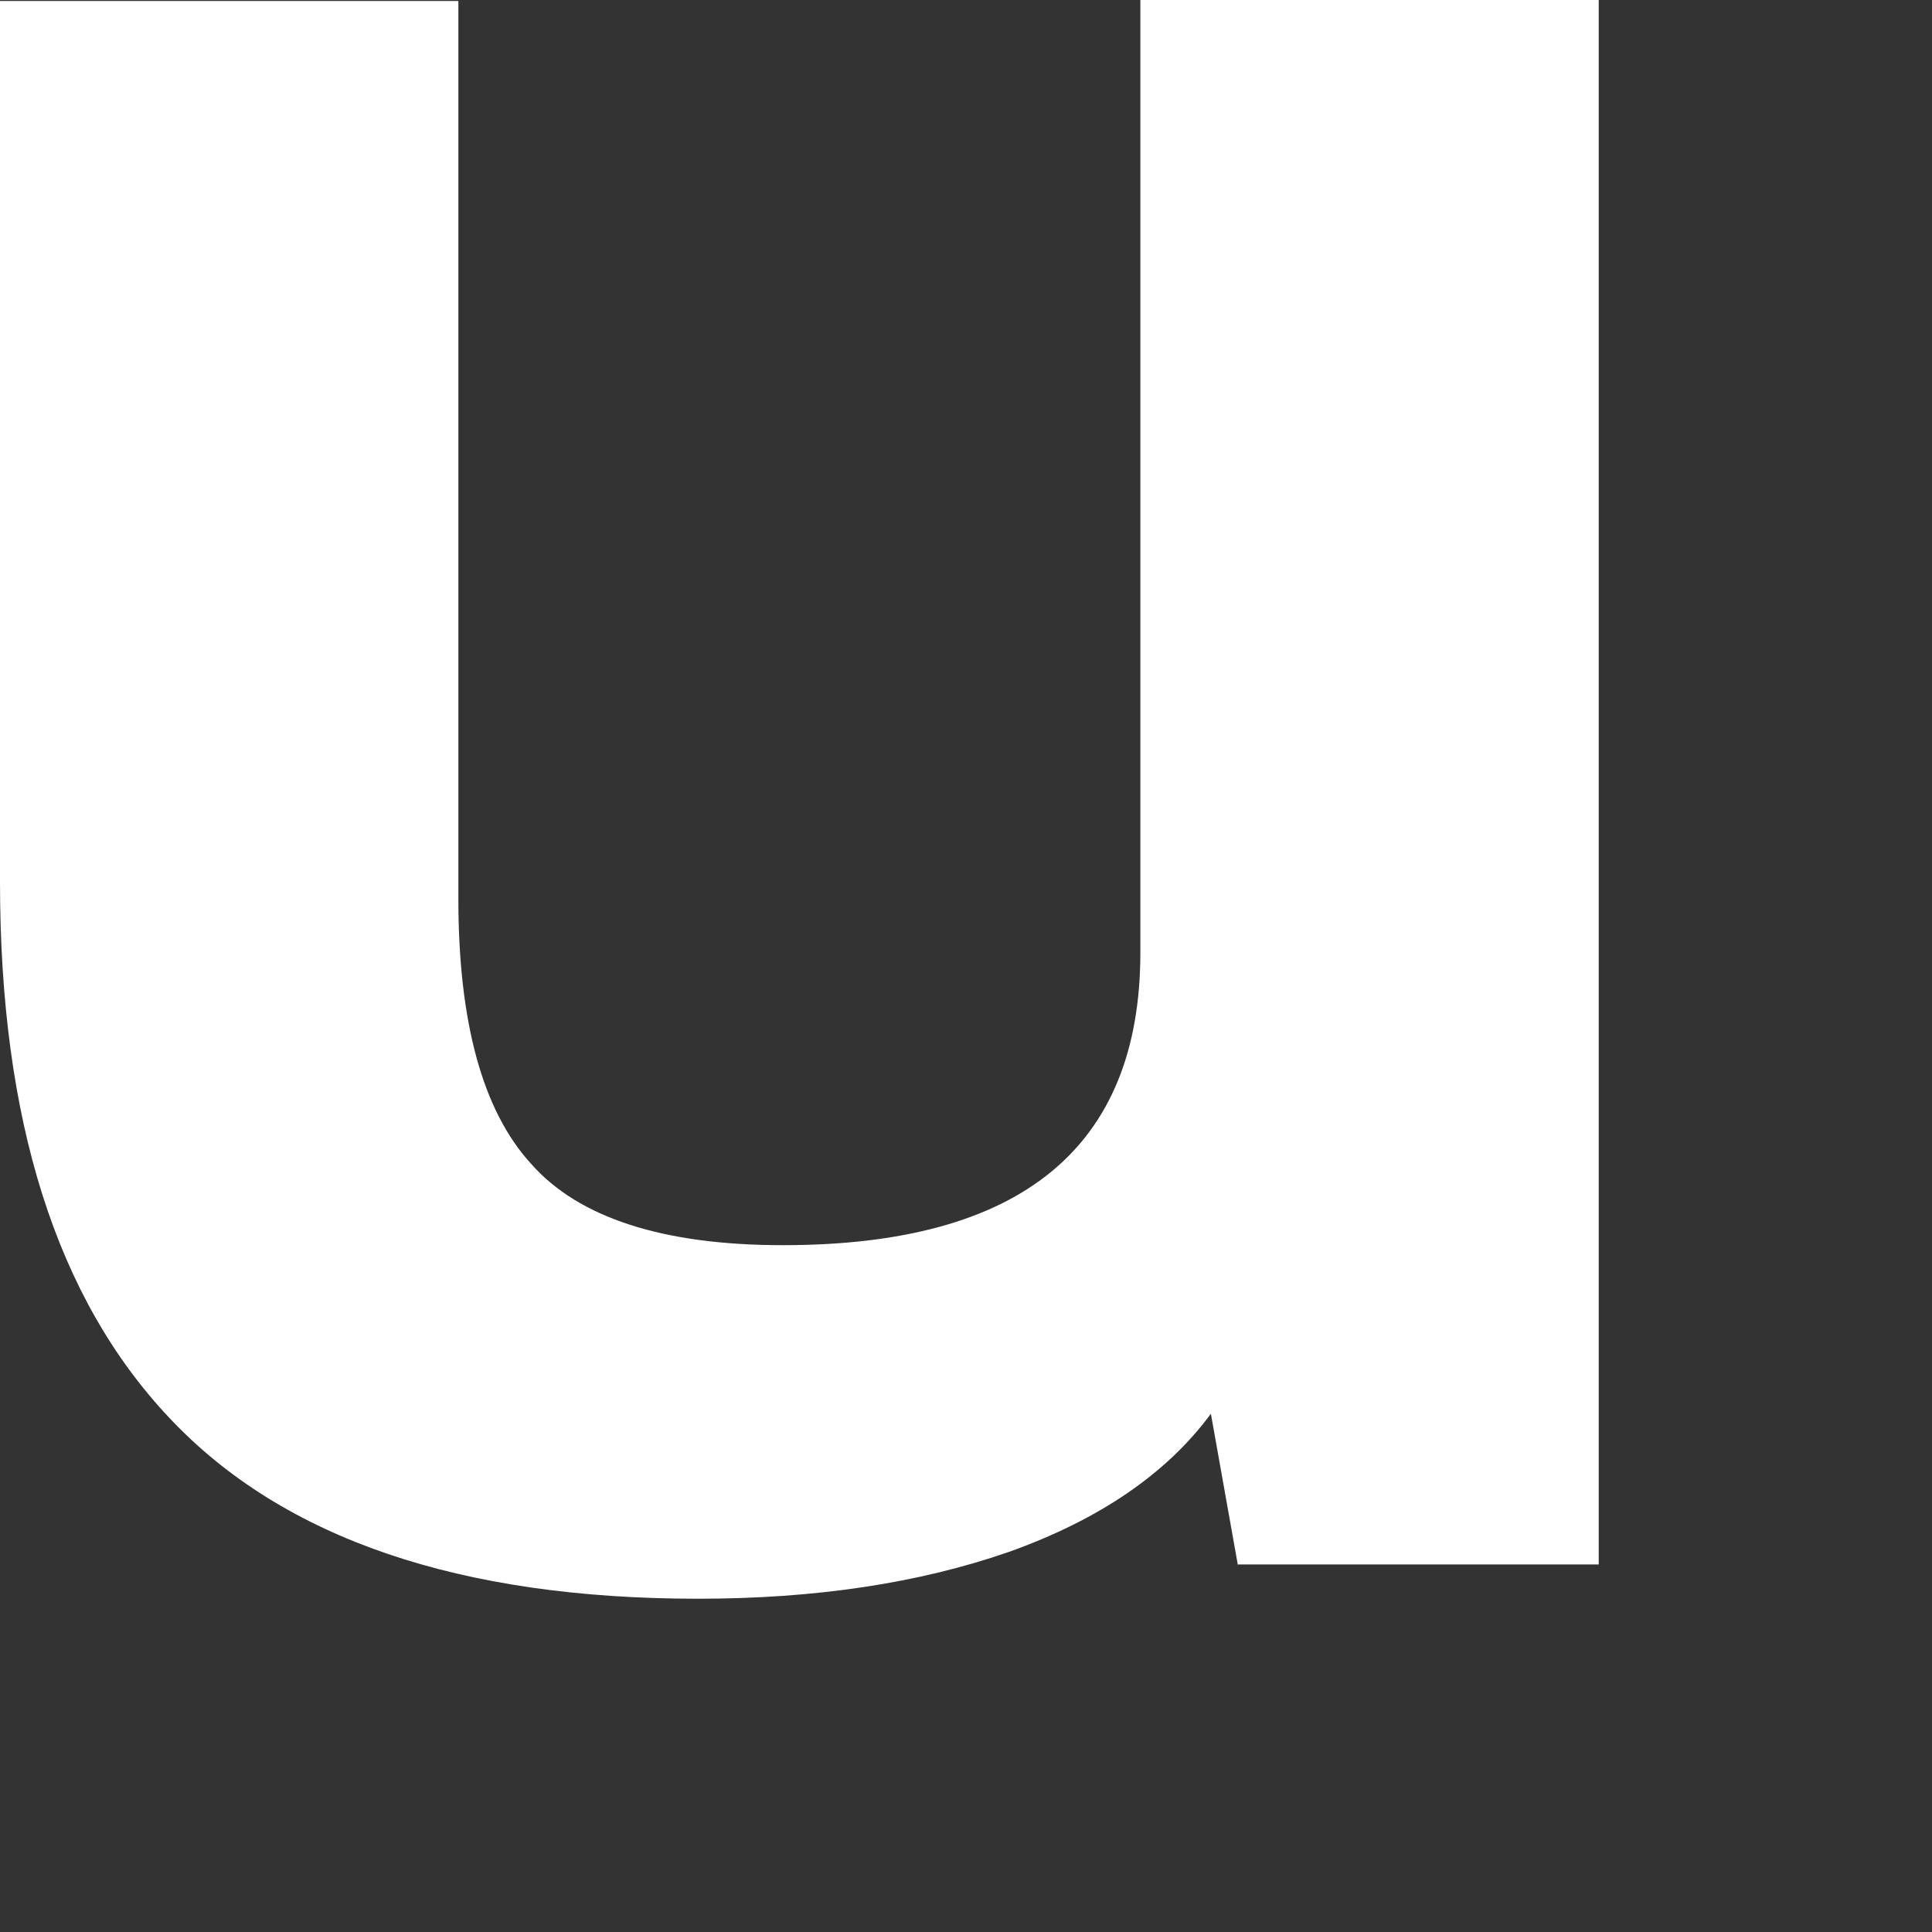 <svg preserveAspectRatio="none" width="100%" height="100%" overflow="visible" style="display: block;" viewBox="0 0 4 4" fill="none" xmlns="http://www.w3.org/2000/svg">
<rect x="0" y="0" width="4" height="4" fill="#333333" stroke="none"/>
<path id="Vector" d="M2.563 3.241L2.507 2.927C2.415 3.052 2.274 3.147 2.089 3.213C1.902 3.278 1.688 3.31 1.445 3.31C0.952 3.31 0.587 3.186 0.352 2.937C0.116 2.688 0 2.318 0 1.826V0.002H0.949V1.861C0.949 2.116 0.999 2.3 1.1 2.41C1.199 2.522 1.374 2.578 1.621 2.578C2.114 2.578 2.361 2.376 2.361 1.972V0H3.31V3.239H2.562L2.563 3.241Z" fill="white"/>
</svg>
